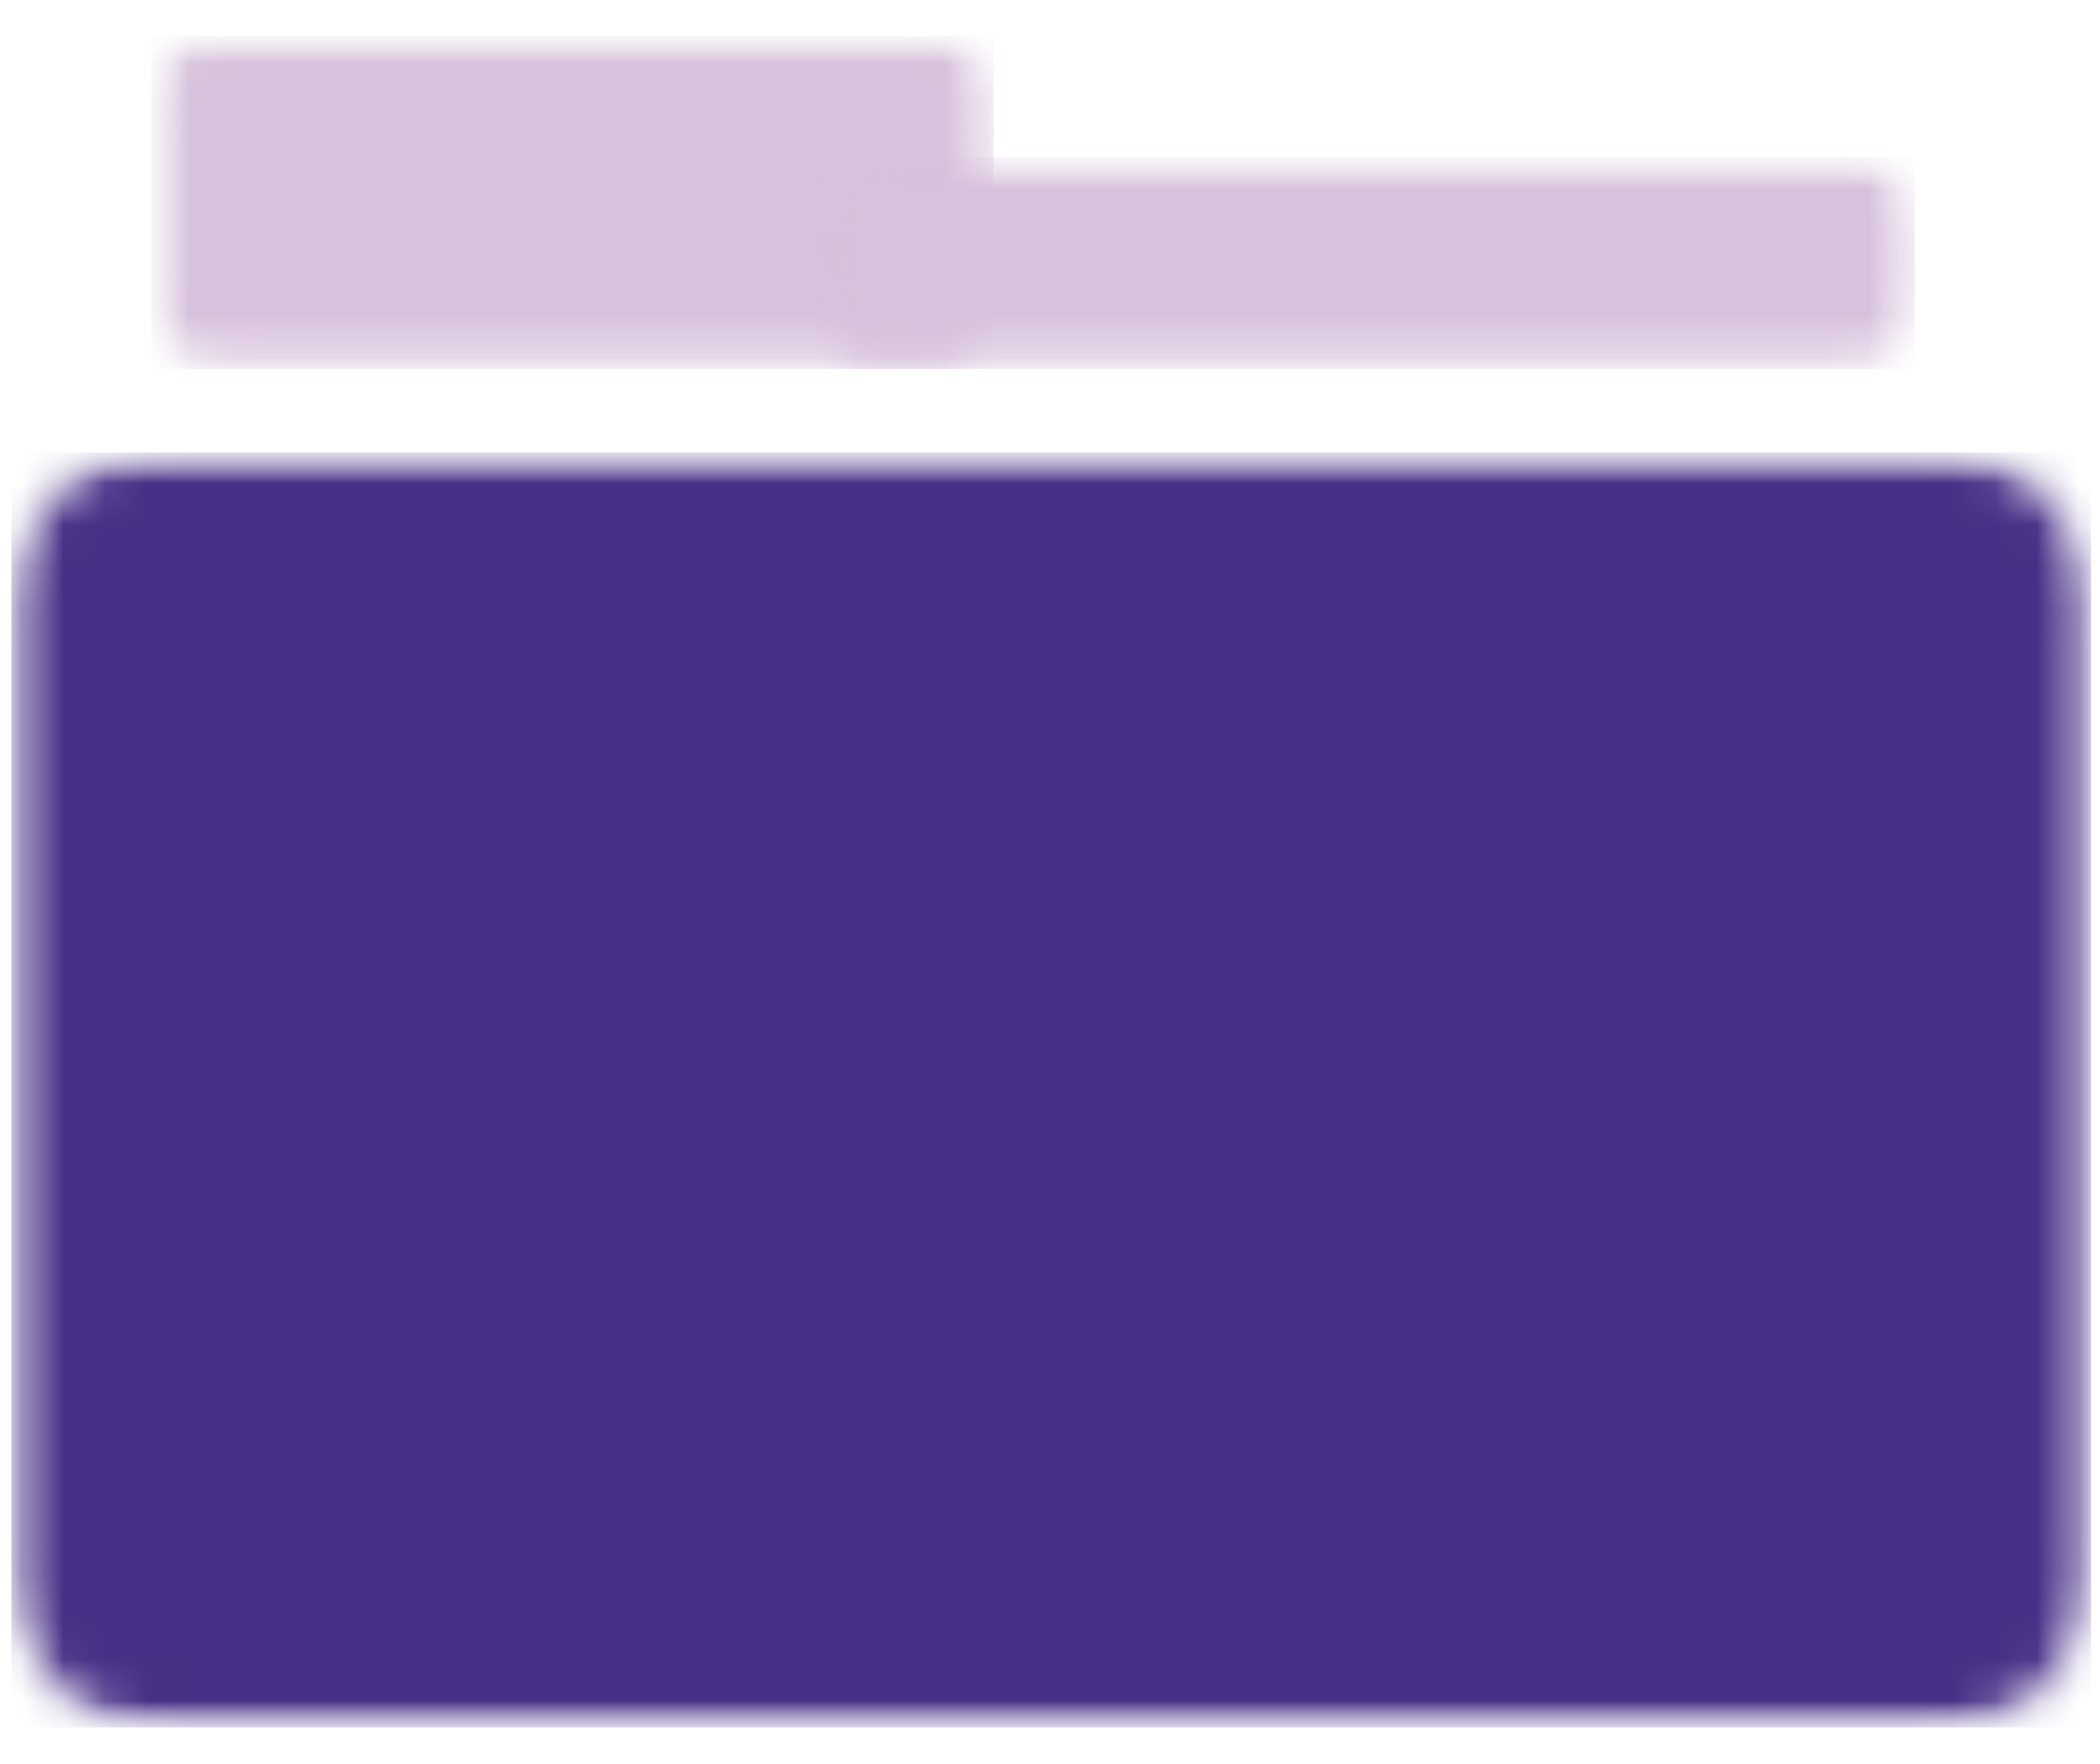 <svg width="50" height="42" viewBox="0 0 50 42" fill="none" xmlns="http://www.w3.org/2000/svg">
<mask id="mask0_14_6" style="mask-type:luminance" maskUnits="userSpaceOnUse" x="3" y="0" width="21" height="9">
<path d="M3.609 0.863H23.687V8.784H3.609V0.863Z" fill="white"/>
</mask>
<g mask="url(#mask0_14_6)">
<mask id="mask1_14_6" style="mask-type:luminance" maskUnits="userSpaceOnUse" x="3" y="0" width="21" height="9">
<path d="M5.138 0.863H22.132C22.976 0.863 23.66 1.544 23.66 2.389V7.257C23.66 8.1 22.976 8.784 22.132 8.784H5.138C4.294 8.784 3.609 8.1 3.609 7.257V2.389C3.609 1.544 4.294 0.863 5.138 0.863Z" fill="white"/>
</mask>
<g mask="url(#mask1_14_6)">
<path d="M3.609 0.863H23.655V8.784H3.609V0.863Z" fill="#D7C1DC"/>
</g>
</g>
<mask id="mask2_14_6" style="mask-type:luminance" maskUnits="userSpaceOnUse" x="19" y="3" width="27" height="6">
<path d="M19.412 3.744H45.607V8.784H19.412V3.744Z" fill="white"/>
</mask>
<g mask="url(#mask2_14_6)">
<mask id="mask3_14_6" style="mask-type:luminance" maskUnits="userSpaceOnUse" x="19" y="3" width="27" height="6">
<path d="M20.941 3.744H44.062C44.906 3.744 45.591 4.427 45.591 5.27V7.257C45.591 8.1 44.906 8.784 44.062 8.784H20.941C20.097 8.784 19.412 8.1 19.412 7.257V5.27C19.412 4.427 20.097 3.744 20.941 3.744Z" fill="white"/>
</mask>
<g mask="url(#mask3_14_6)">
<path d="M19.412 3.744H45.588V8.784H19.412V3.744Z" fill="#D7C1DC"/>
</g>
</g>
<mask id="mask4_14_6" style="mask-type:luminance" maskUnits="userSpaceOnUse" x="0" y="10" width="50" height="32">
<path d="M0.271 10.774H49.786V41.13H0.271V10.774Z" fill="white"/>
</mask>
<g mask="url(#mask4_14_6)">
<mask id="mask5_14_6" style="mask-type:luminance" maskUnits="userSpaceOnUse" x="0" y="10" width="50" height="32">
<path d="M3.837 10.774H46.174C48.143 10.774 49.741 12.369 49.741 14.336V37.568C49.741 39.535 48.143 41.13 46.174 41.13H3.837C1.868 41.13 0.271 39.535 0.271 37.568V14.336C0.271 12.369 1.868 10.774 3.837 10.774Z" fill="white"/>
</mask>
<g mask="url(#mask5_14_6)">
<path d="M0.271 10.774H49.786V41.13H0.271V10.774Z" fill="#482F87"/>
</g>
</g>
</svg>
